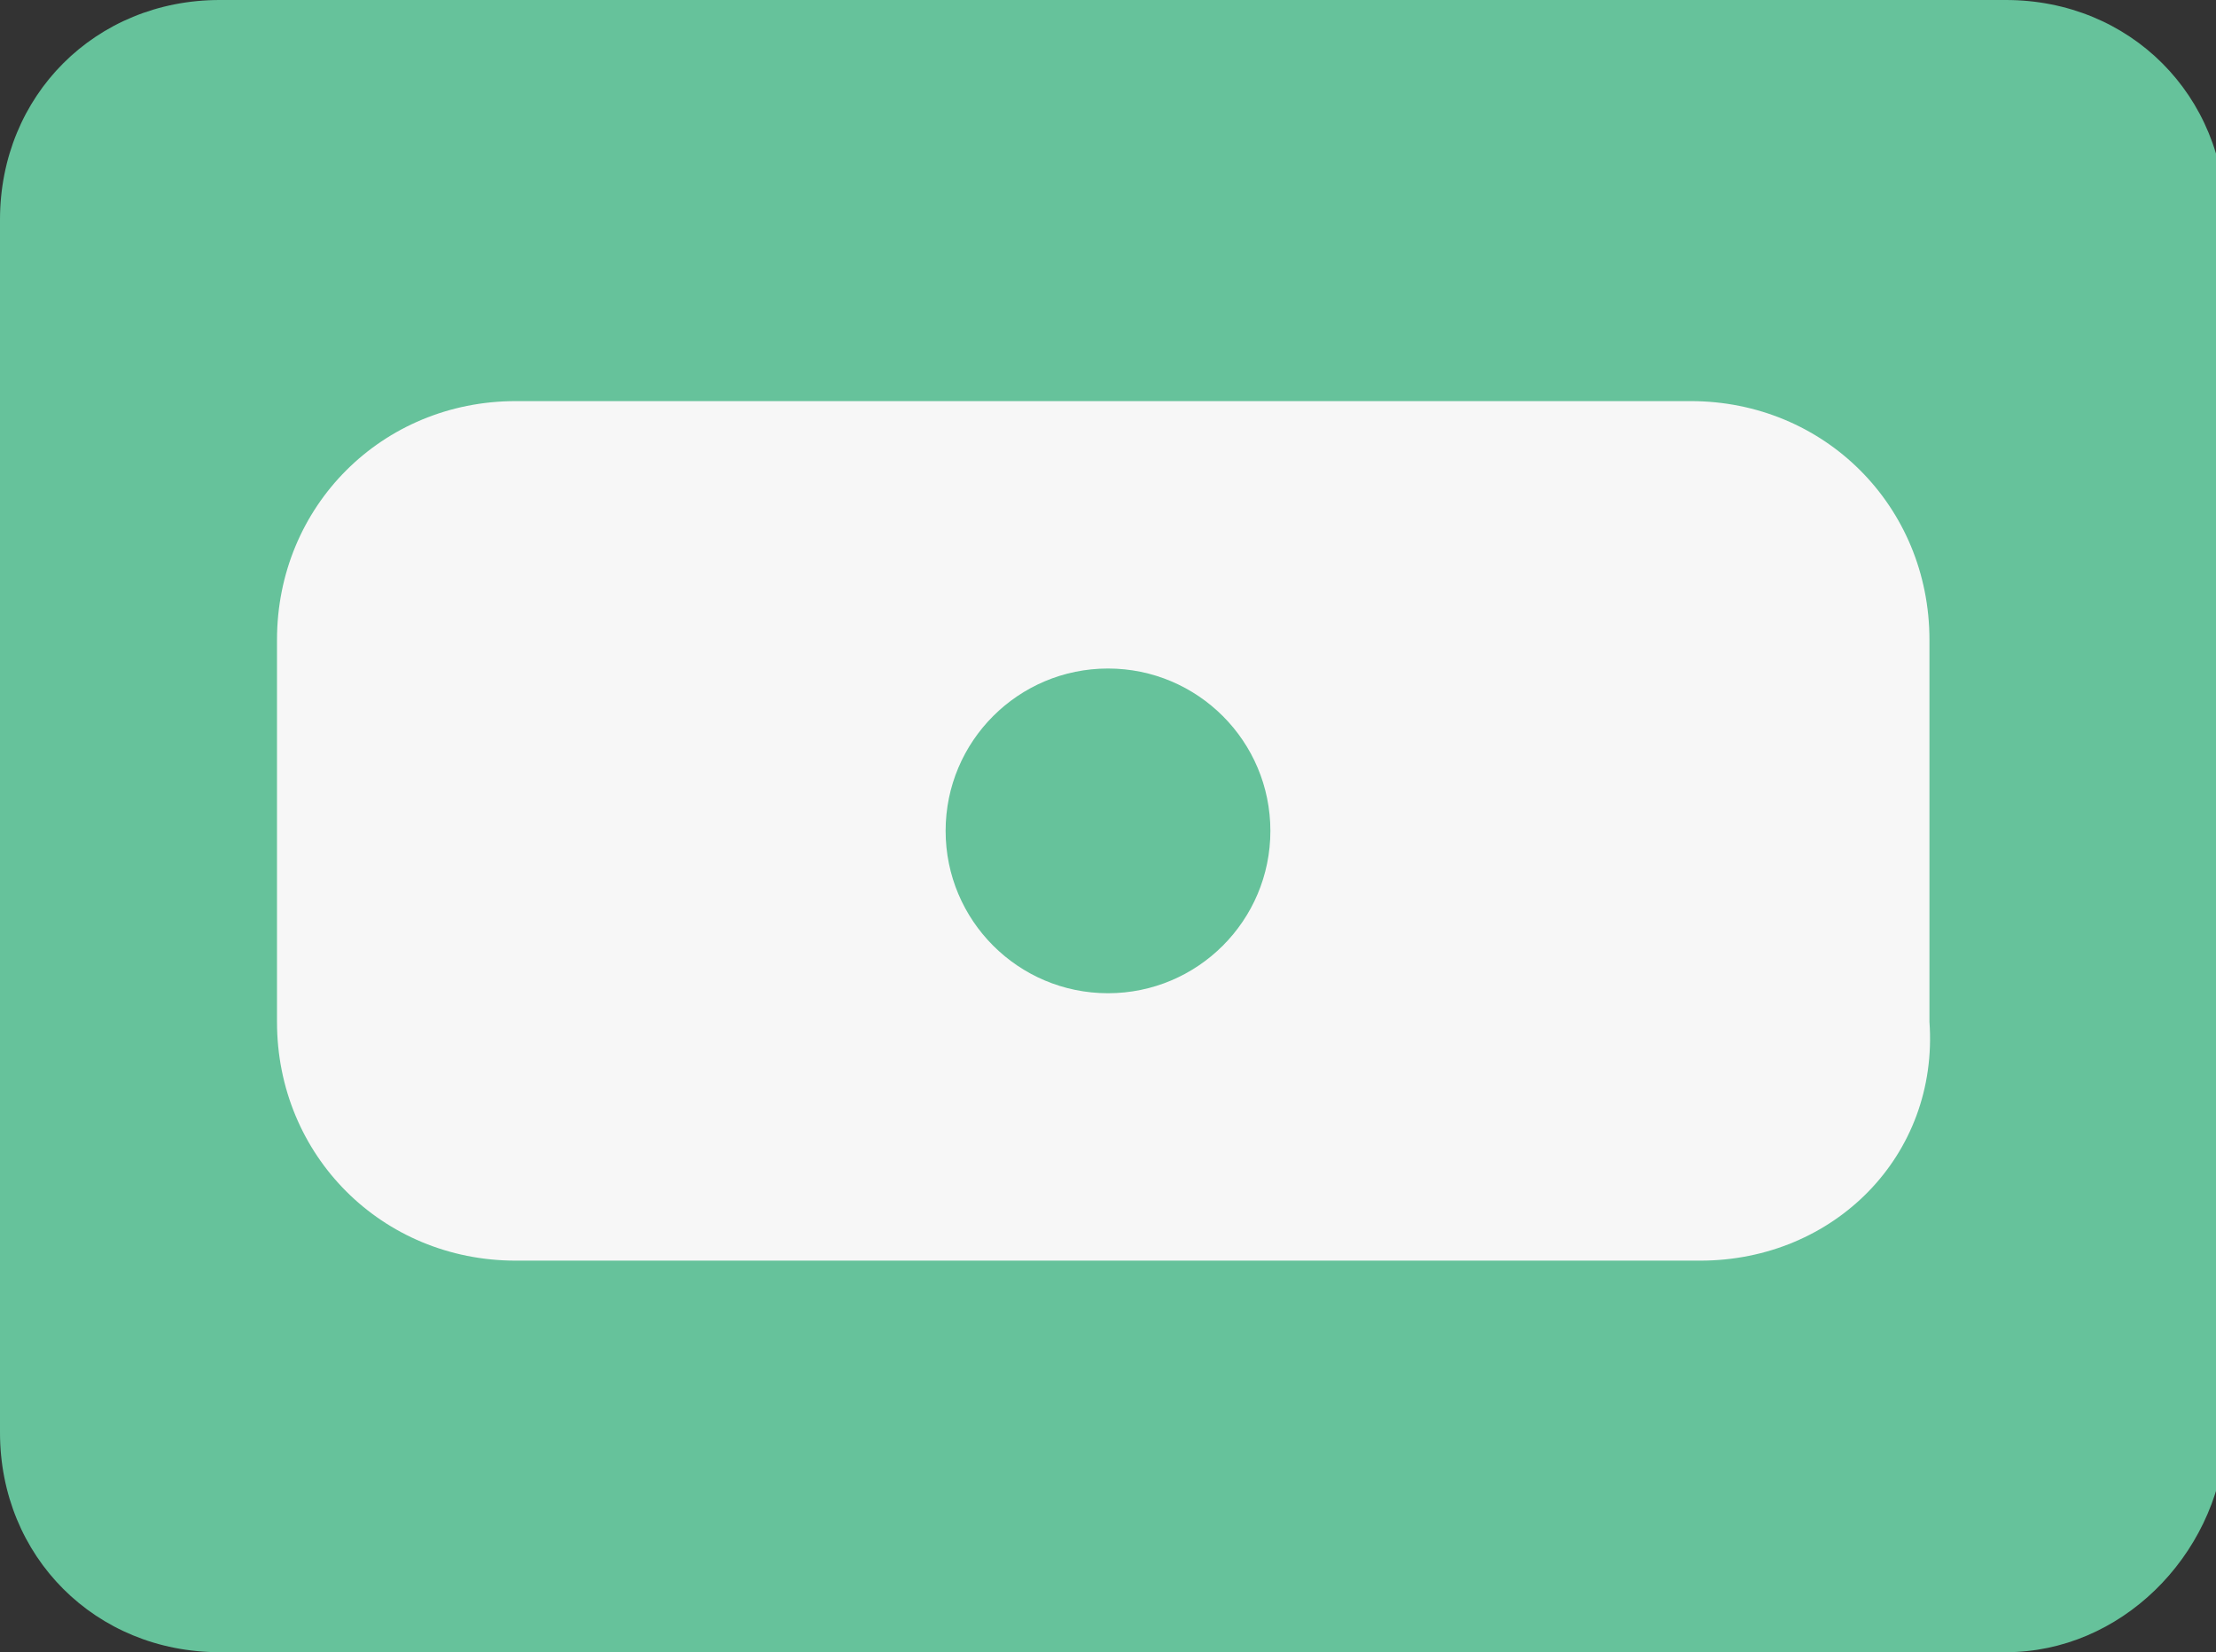 <?xml version="1.0" encoding="utf-8"?>
<!-- Generator: Adobe Illustrator 22.1.0, SVG Export Plug-In . SVG Version: 6.00 Build 0)  -->
<svg version="1.1" id="Layer_1" xmlns="http://www.w3.org/2000/svg" xmlns:xlink="http://www.w3.org/1999/xlink" x="0px" y="0px"
	 width="23.2px" height="17.3px" viewBox="0 0 23.2 17.3" style="enable-background:new 0 0 23.2 17.3;" xml:space="preserve">
<rect x="0" y="0" width="23.2" height="17.3" fill="#333333" stroke="none"/>
<style type="text/css">
	.st0{fill:#66C29B;}
	.st1{fill:#F7F7F7;}
</style>
<path class="st0" d="M21,17.3H2.3c-1.3,0-2.3-1-2.3-2.3V2.3C0,1,1,0,2.3,0H21c1.3,0,2.3,1,2.3,2.3v12.8C23.2,16.3,22.2,17.3,21,17.3
	z"/>
<g>
	<g>
		<path class="st1" d="M17.8,13.2H5.4c-1.4,0-2.5-1.1-2.5-2.5v-4c0-1.4,1.1-2.5,2.5-2.5h12.3c1.4,0,2.5,1.1,2.5,2.5v4
			C20.3,12.1,19.2,13.2,17.8,13.2z"/>
	</g>
	<circle class="st0" cx="11.6" cy="8.7" r="1.7"/>
</g>
</svg>
